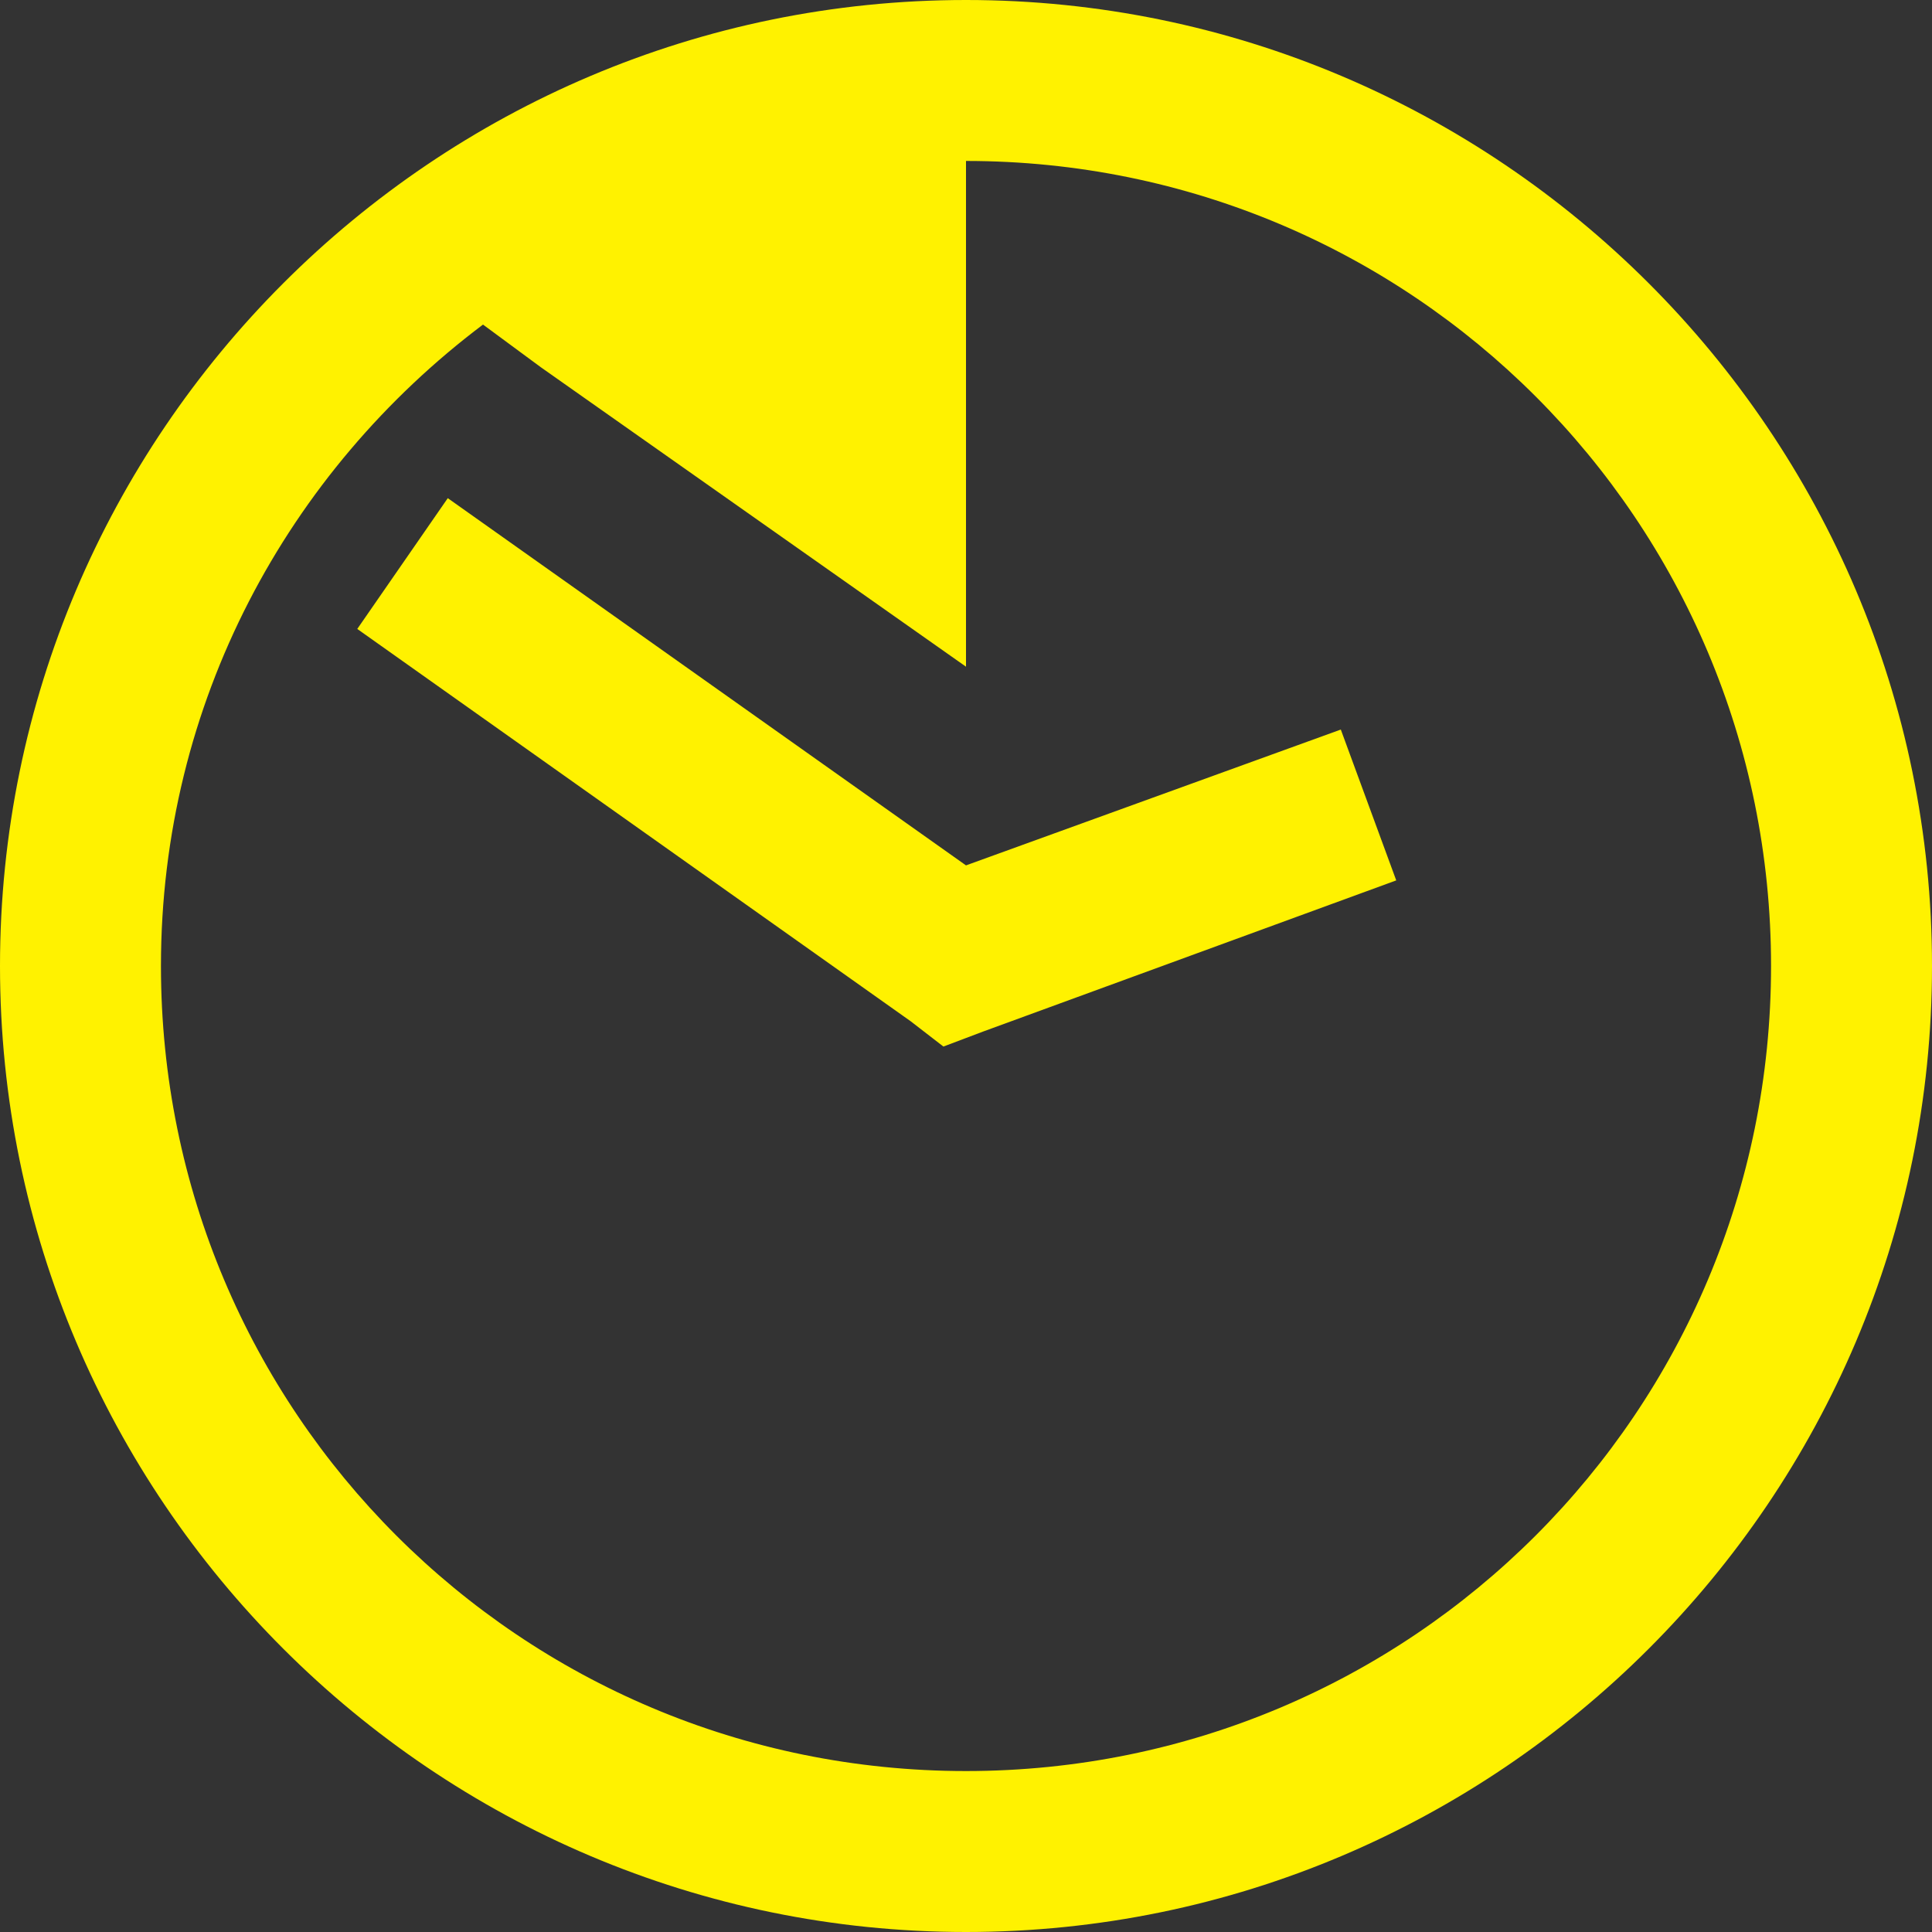 <svg width="13" height="13" viewBox="0 0 13 13" fill="none" xmlns="http://www.w3.org/2000/svg">
<rect x="0" y="0" width="13" height="13" fill="#333333" stroke="none"/>
<path d="M6.5 0C2.916 0 0 2.916 0 6.5C0 10.084 2.916 13 6.5 13C10.084 13 13 10.084 13 6.5C13 2.916 10.084 0 6.5 0ZM6.5 1.083C9.498 1.083 11.917 3.502 11.917 6.5C11.917 9.498 9.498 11.917 6.5 11.917C3.502 11.917 1.083 9.498 1.083 6.5C1.083 4.727 1.938 3.172 3.25 2.184L3.639 2.471L6.5 4.486V1.083ZM3.013 3.352L2.404 4.232L6.128 6.872L6.348 7.042L6.618 6.94L9.395 5.924L9.022 4.909L6.5 5.823L3.013 3.352Z" fill="#FFF200"/>
</svg>
